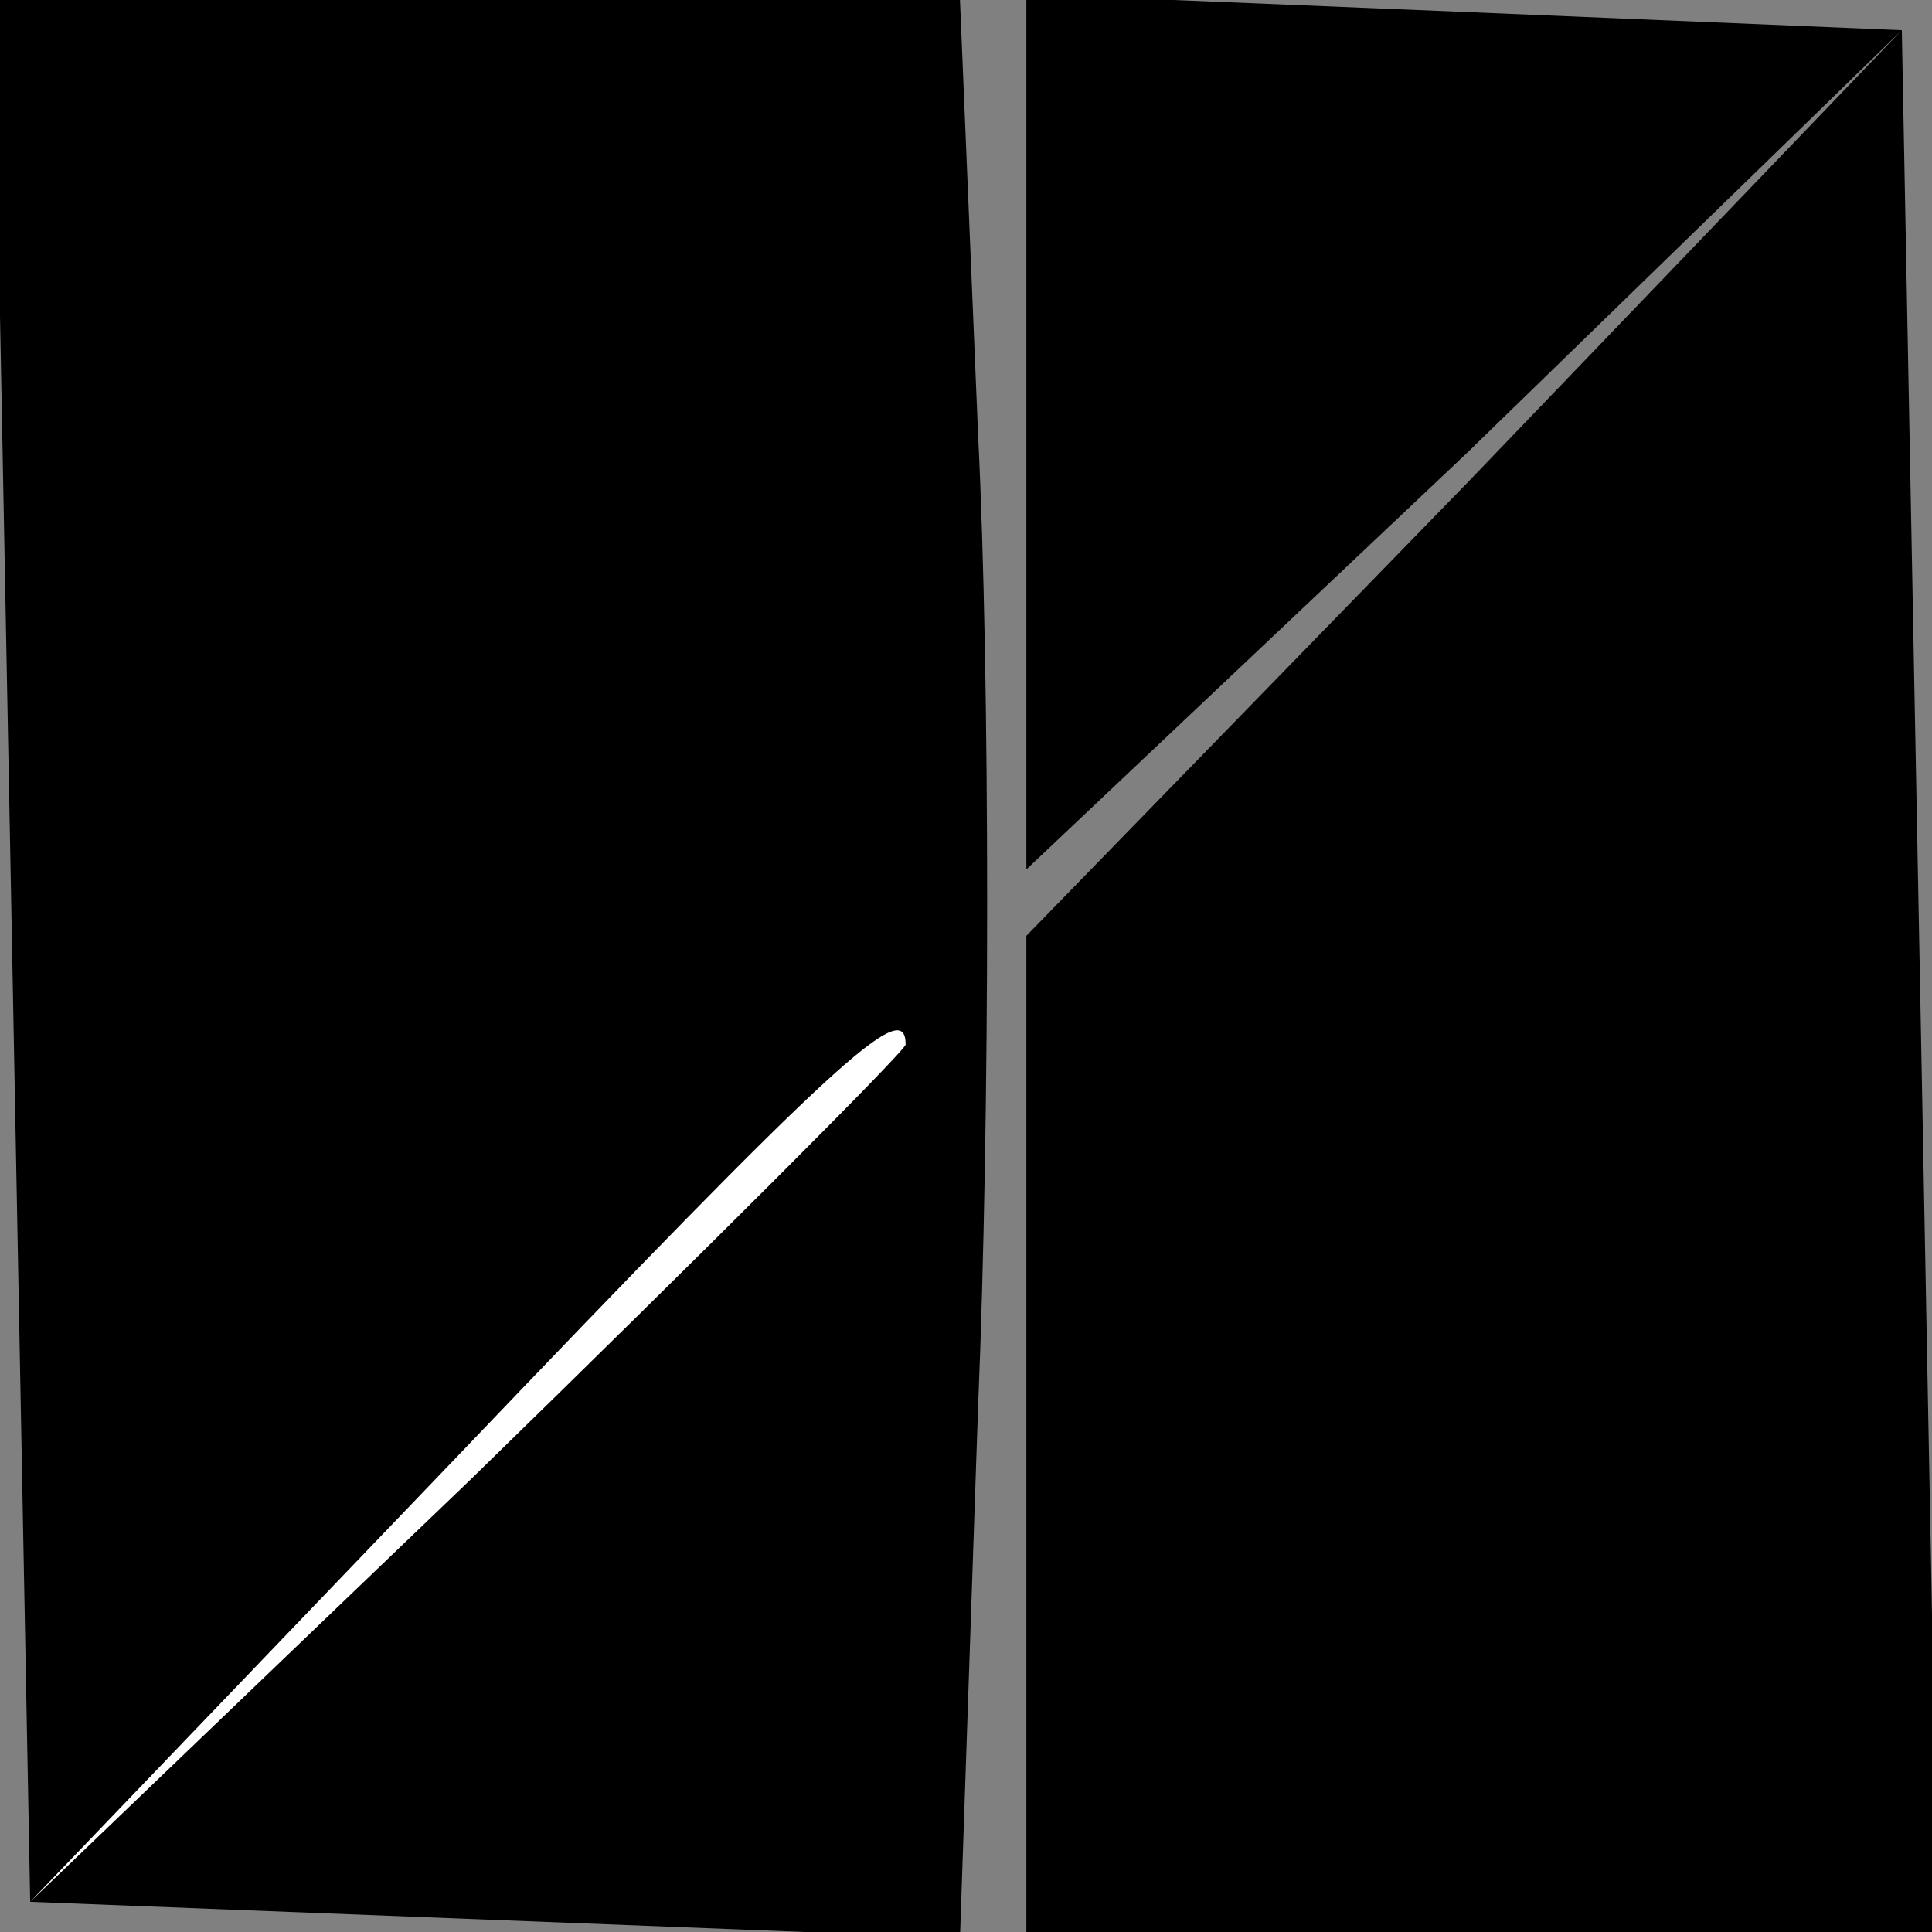 <?xml version="1.0" standalone="no"?>
<!DOCTYPE svg PUBLIC "-//W3C//DTD SVG 20010904//EN"
 "http://www.w3.org/TR/2001/REC-SVG-20010904/DTD/svg10.dtd">
<svg version="1.0" xmlns="http://www.w3.org/2000/svg"
 width="32pt" height="32pt" viewBox="0 0 32 32"
 preserveAspectRatio="xMidYMid meet">
<rect x="0" y="0" width="32" height="32" fill="#808080" stroke="none"/>
<g transform="translate(0,32) scale(0.1,-0.1)"
fill="#000000" stroke="none">
<path fill="#000000" stroke="none" d="M2 163 l3 -158 77 -3 77 -3 3 88 c2 48
2 121 0 161 l-3 72 -80 0 -80 0 3 -157z"/>
<path fill="#ffffff" stroke="none" d="M150 147 c0 -1 -33 -34 -72 -72 l-73
-70 70 73 c64 67 75 77 75 69z"/>
<path fill="#000000" stroke="none" d="M170 248 l0 -72 73 69 72 70 -72 -75
-73 -75 0 -83 0 -82 75 0 76 0 -3 158 -3 157 -72 3 -73 3 0 -73z"/>
</g>
</svg>
